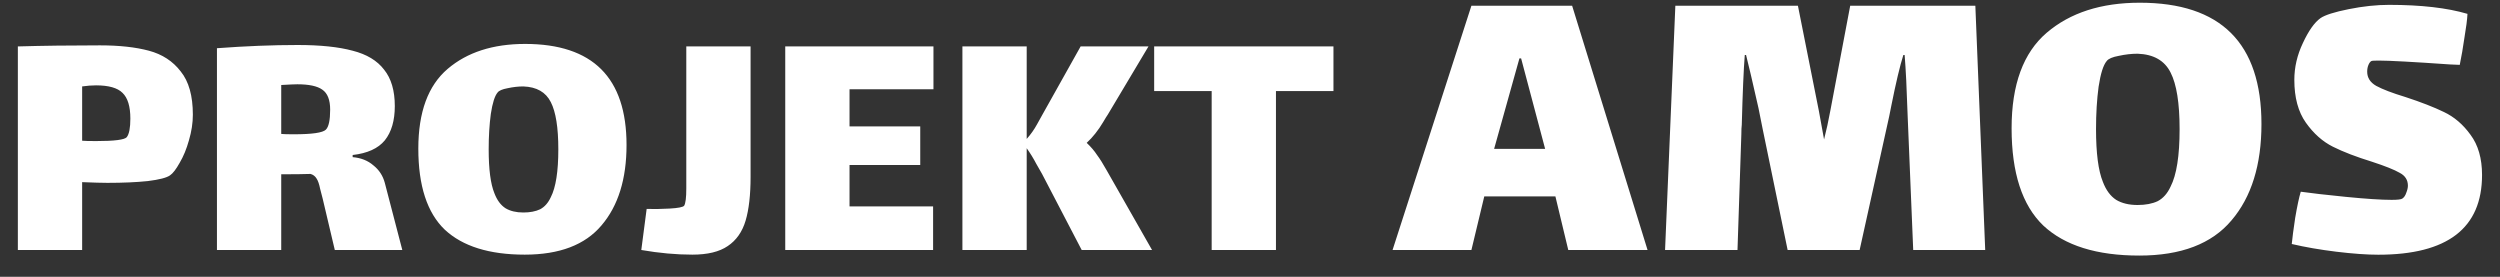 <svg width="280" height="31" viewBox="0 0 280 31" fill="none" xmlns="http://www.w3.org/2000/svg">
<rect x="0" y="0" width="280" height="31" fill="#333333" stroke="none"/>
<path d="M11.2 5.08C13.36 5.08 15.187 5.28 16.68 5.68C18.173 6.08 19.36 6.853 20.24 8C21.147 9.12 21.6 10.733 21.6 12.84C21.6 13.773 21.453 14.733 21.16 15.72C20.893 16.68 20.547 17.52 20.12 18.24C19.72 18.96 19.36 19.427 19.04 19.64C18.667 19.907 17.84 20.12 16.56 20.28C15.28 20.413 13.773 20.48 12.04 20.48C11.427 20.48 10.48 20.453 9.2 20.4V28H2V5.2C4.8 5.12 7.867 5.08 11.2 5.08ZM14.2 15.36C14.467 15.013 14.6 14.32 14.6 13.28C14.6 11.92 14.307 10.96 13.72 10.4C13.16 9.84 12.173 9.56 10.76 9.56C10.28 9.56 9.76 9.6 9.2 9.68V15.76C9.467 15.787 9.987 15.8 10.76 15.8C12.813 15.8 13.96 15.653 14.2 15.36ZM45.058 28H37.498L36.138 22.24C36.085 22.027 35.992 21.667 35.858 21.16C35.752 20.627 35.618 20.24 35.458 20C35.298 19.733 35.072 19.56 34.778 19.48C34.032 19.507 32.938 19.52 31.498 19.52V28H24.298V5.4C27.525 5.16 30.538 5.04 33.338 5.04C35.872 5.04 37.925 5.253 39.498 5.68C41.072 6.08 42.245 6.787 43.018 7.8C43.818 8.787 44.218 10.147 44.218 11.88C44.218 13.507 43.845 14.787 43.098 15.72C42.352 16.627 41.152 17.173 39.498 17.36V17.6C40.432 17.68 41.205 17.987 41.818 18.52C42.458 19.027 42.885 19.68 43.098 20.48L45.058 28ZM31.498 15C31.738 15.027 32.205 15.04 32.898 15.04C34.952 15.04 36.152 14.867 36.498 14.52C36.818 14.2 36.978 13.453 36.978 12.28C36.978 11.187 36.685 10.44 36.098 10.04C35.538 9.64 34.605 9.44 33.298 9.44C33.005 9.44 32.405 9.467 31.498 9.52V15ZM58.772 28.52C54.798 28.52 51.812 27.587 49.812 25.72C47.838 23.827 46.852 20.8 46.852 16.64C46.852 12.56 47.945 9.587 50.132 7.72C52.318 5.853 55.212 4.92 58.812 4.92C66.385 4.92 70.172 8.693 70.172 16.24C70.172 20.053 69.238 23.053 67.372 25.24C65.532 27.427 62.665 28.52 58.772 28.52ZM58.612 23.8C59.358 23.8 59.985 23.68 60.492 23.44C60.998 23.173 61.398 22.72 61.692 22.08C62.252 20.987 62.532 19.2 62.532 16.72C62.532 14.293 62.252 12.533 61.692 11.44C61.132 10.32 60.105 9.733 58.612 9.68C58.052 9.68 57.465 9.747 56.852 9.88C56.265 9.987 55.892 10.147 55.732 10.36C55.412 10.733 55.158 11.533 54.972 12.76C54.812 13.96 54.732 15.28 54.732 16.72C54.732 18.96 54.945 20.6 55.372 21.64C55.665 22.413 56.078 22.973 56.612 23.32C57.145 23.64 57.812 23.8 58.612 23.8ZM84.065 5.2V19.8C84.065 21.827 83.878 23.467 83.505 24.72C83.131 25.973 82.465 26.92 81.505 27.56C80.571 28.2 79.251 28.52 77.545 28.52C75.731 28.52 73.825 28.347 71.825 28L72.425 23.4C73.171 23.427 74.025 23.413 74.985 23.36C75.945 23.307 76.491 23.2 76.625 23.04C76.785 22.773 76.865 22.133 76.865 21.12C76.865 20.107 76.865 19.533 76.865 19.4V5.2H84.065ZM87.947 5.2H104.547V10H95.147V14.16H103.067V18.48H95.147V23.12H104.507V28H87.947V5.2ZM129.03 28H121.15L116.71 19.48C116.63 19.347 116.417 18.973 116.07 18.36C115.75 17.747 115.39 17.16 114.99 16.6V28H107.79V5.2H114.99V15.56C115.443 15.053 115.83 14.507 116.15 13.92C116.497 13.307 116.697 12.947 116.75 12.84L121.03 5.2H128.63L124.07 12.84C123.99 12.947 123.817 13.227 123.55 13.68C123.283 14.133 122.99 14.56 122.67 14.96C122.377 15.333 122.057 15.68 121.71 16C122.19 16.453 122.577 16.907 122.87 17.36C123.19 17.787 123.55 18.36 123.95 19.08L129.03 28ZM142.907 28H135.707V10.2H129.267V5.2H149.347V10.2H142.907V28ZM174.206 22H166.238L164.798 28H155.966L164.798 0.64H176.078L184.526 28H175.646L174.206 22ZM170.174 6.544L167.342 16.672H173.054L170.366 6.544H170.174ZM222.343 28H214.279L213.655 12.928C213.559 9.952 213.447 7.696 213.319 6.16H213.175C212.791 7.376 212.343 9.264 211.831 11.824L211.591 13.024L208.279 28H200.215L197.431 14.512L196.951 12.112C196.279 9.136 195.815 7.152 195.559 6.16H195.415C195.287 7.76 195.175 10.368 195.079 13.984C195.047 14.208 195.031 14.56 195.031 15.04L194.599 28H186.487L187.639 0.64H201.367L203.719 12.448L204.295 15.616C204.551 14.624 204.791 13.52 205.015 12.304L207.223 0.64H221.239L222.343 28ZM239.603 28.624C234.835 28.624 231.251 27.504 228.851 25.264C226.483 22.992 225.299 19.36 225.299 14.368C225.299 9.472 226.611 5.904 229.235 3.664C231.859 1.424 235.331 0.304 239.651 0.304C248.739 0.304 253.283 4.832 253.283 13.888C253.283 18.464 252.163 22.064 249.923 24.688C247.715 27.312 244.275 28.624 239.603 28.624ZM239.411 22.96C240.307 22.96 241.059 22.816 241.667 22.528C242.275 22.208 242.755 21.664 243.107 20.896C243.779 19.584 244.115 17.44 244.115 14.464C244.115 11.552 243.779 9.44 243.107 8.128C242.435 6.784 241.203 6.08 239.411 6.016C238.739 6.016 238.035 6.096 237.299 6.256C236.595 6.384 236.147 6.576 235.955 6.832C235.571 7.28 235.267 8.24 235.043 9.712C234.851 11.152 234.755 12.736 234.755 14.464C234.755 17.152 235.011 19.12 235.523 20.368C235.875 21.296 236.371 21.968 237.011 22.384C237.651 22.768 238.451 22.96 239.411 22.96ZM265.125 8.032C265.125 8.704 265.461 9.232 266.133 9.616C266.837 10 267.925 10.416 269.397 10.864C271.157 11.44 272.597 12 273.717 12.544C274.869 13.088 275.861 13.936 276.693 15.088C277.557 16.24 277.989 17.744 277.989 19.6C277.989 25.552 274.117 28.528 266.373 28.528C265.093 28.528 263.525 28.416 261.669 28.192C259.845 27.968 258.181 27.68 256.677 27.328C256.741 26.656 256.869 25.68 257.061 24.4C257.285 23.088 257.493 22.112 257.685 21.472C258.805 21.632 260.485 21.824 262.725 22.048C264.997 22.272 266.709 22.384 267.861 22.384C268.533 22.384 268.933 22.336 269.061 22.24C269.253 22.112 269.397 21.904 269.493 21.616C269.621 21.296 269.685 21.024 269.685 20.8C269.685 20.16 269.381 19.68 268.773 19.36C268.165 19.008 267.125 18.592 265.653 18.112C263.893 17.568 262.437 17.008 261.285 16.432C260.133 15.856 259.125 14.96 258.261 13.744C257.397 12.528 256.965 10.928 256.965 8.944C256.965 7.536 257.285 6.16 257.925 4.816C258.565 3.44 259.221 2.512 259.893 2.032C260.405 1.68 261.461 1.344 263.061 1.024C264.661 0.704 266.165 0.544 267.573 0.544C271.157 0.544 274.085 0.88 276.357 1.552C276.325 2.192 276.213 3.072 276.021 4.192C275.861 5.312 275.685 6.336 275.493 7.264L274.389 7.216C270.229 6.928 267.573 6.784 266.421 6.784C265.941 6.784 265.669 6.8 265.605 6.832C265.477 6.896 265.365 7.04 265.269 7.264C265.173 7.488 265.125 7.744 265.125 8.032Z" fill="white"/>
</svg>
